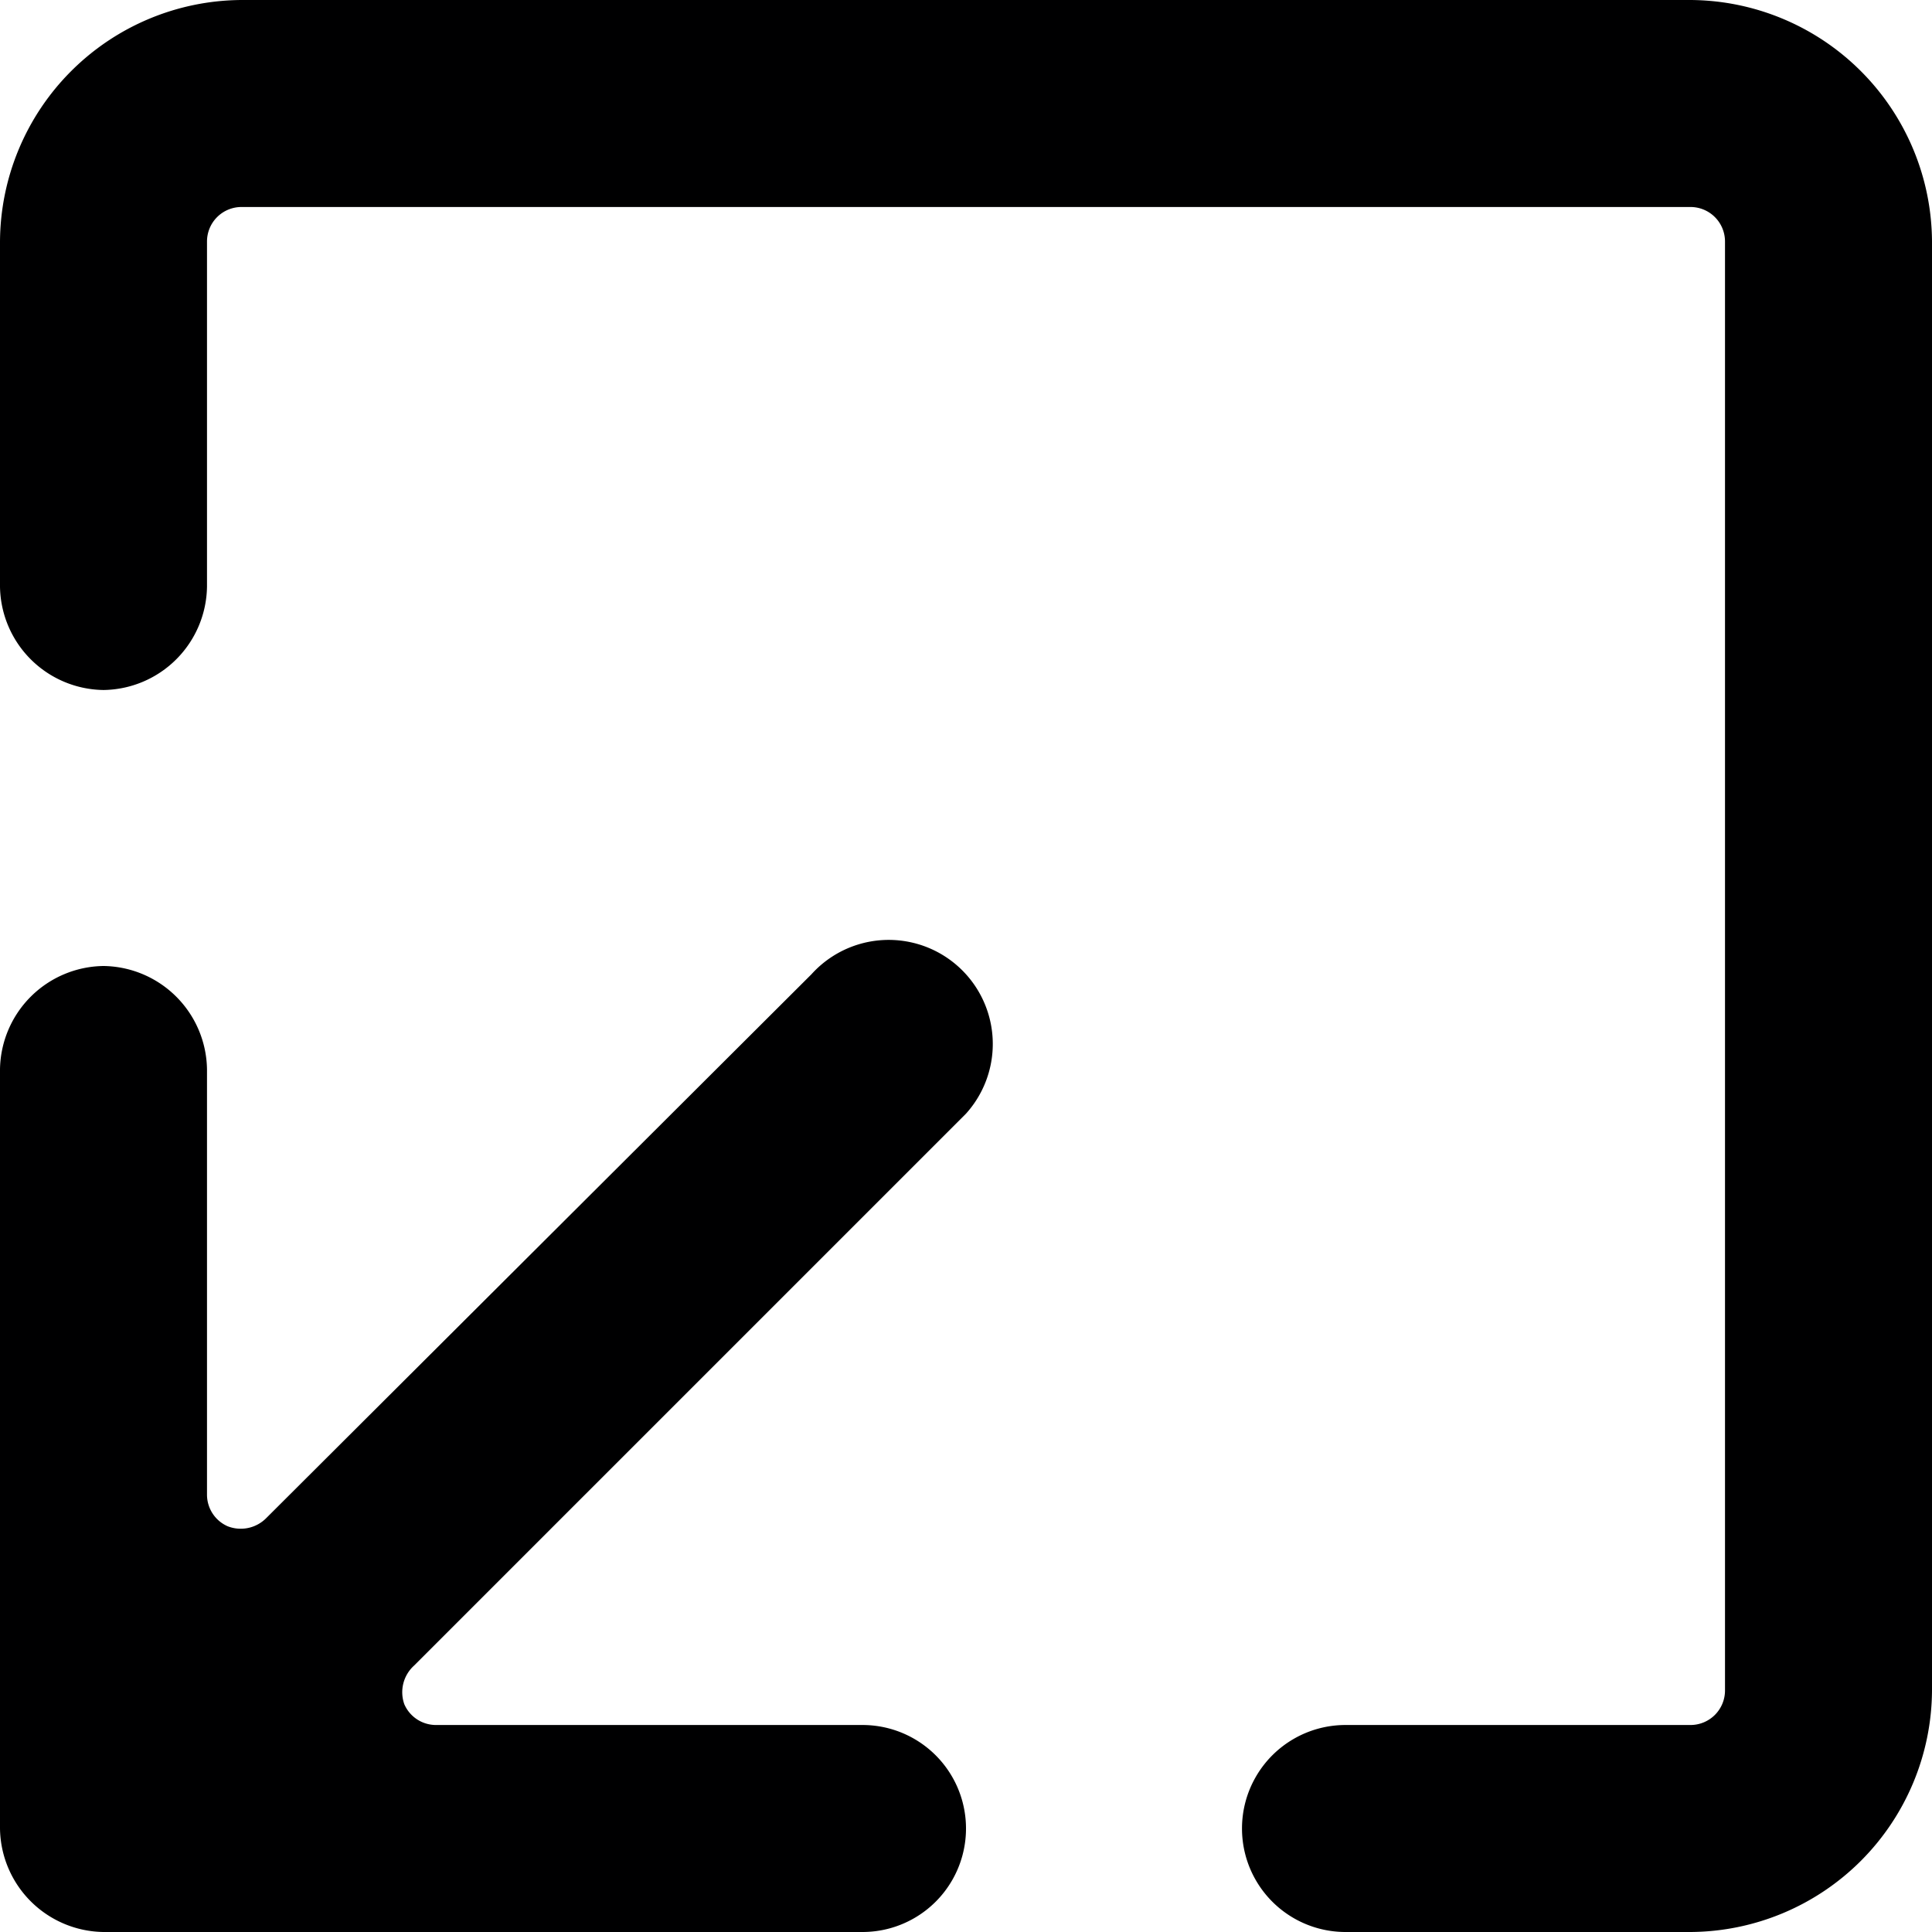 <svg xmlns="http://www.w3.org/2000/svg" viewBox="0 0 14 14">
  <g>
    <path d="M1.75,0h10.5A1.76,1.76,0,0,1,14,1.75v10.5A1.76,1.76,0,0,1,12.25,14H9.75a.75.75,0,0,1,0-1.5h2.5a.25.25,0,0,0,.25-.25V1.75a.25.25,0,0,0-.25-.25H1.75a.25.25,0,0,0-.25.25v2.5A.76.76,0,0,1,.75,5,.76.76,0,0,1,0,4.25V1.75A1.76,1.76,0,0,1,1.75,0Z" style="fill: #000001"/>
    <path d="M.75,14h5.5a.75.75,0,0,0,0-1.5H3.16a.25.25,0,0,1-.23-.15A.26.26,0,0,1,3,12.07l4-4A.75.75,0,0,0,5.88,7.06L1.93,11a.26.26,0,0,1-.28.06.25.25,0,0,1-.15-.23V7.75A.76.76,0,0,0,.75,7,.76.76,0,0,0,0,7.75v5.5A.76.76,0,0,0,.75,14Z" style="fill: #000001"/>
  </g>
</svg>
